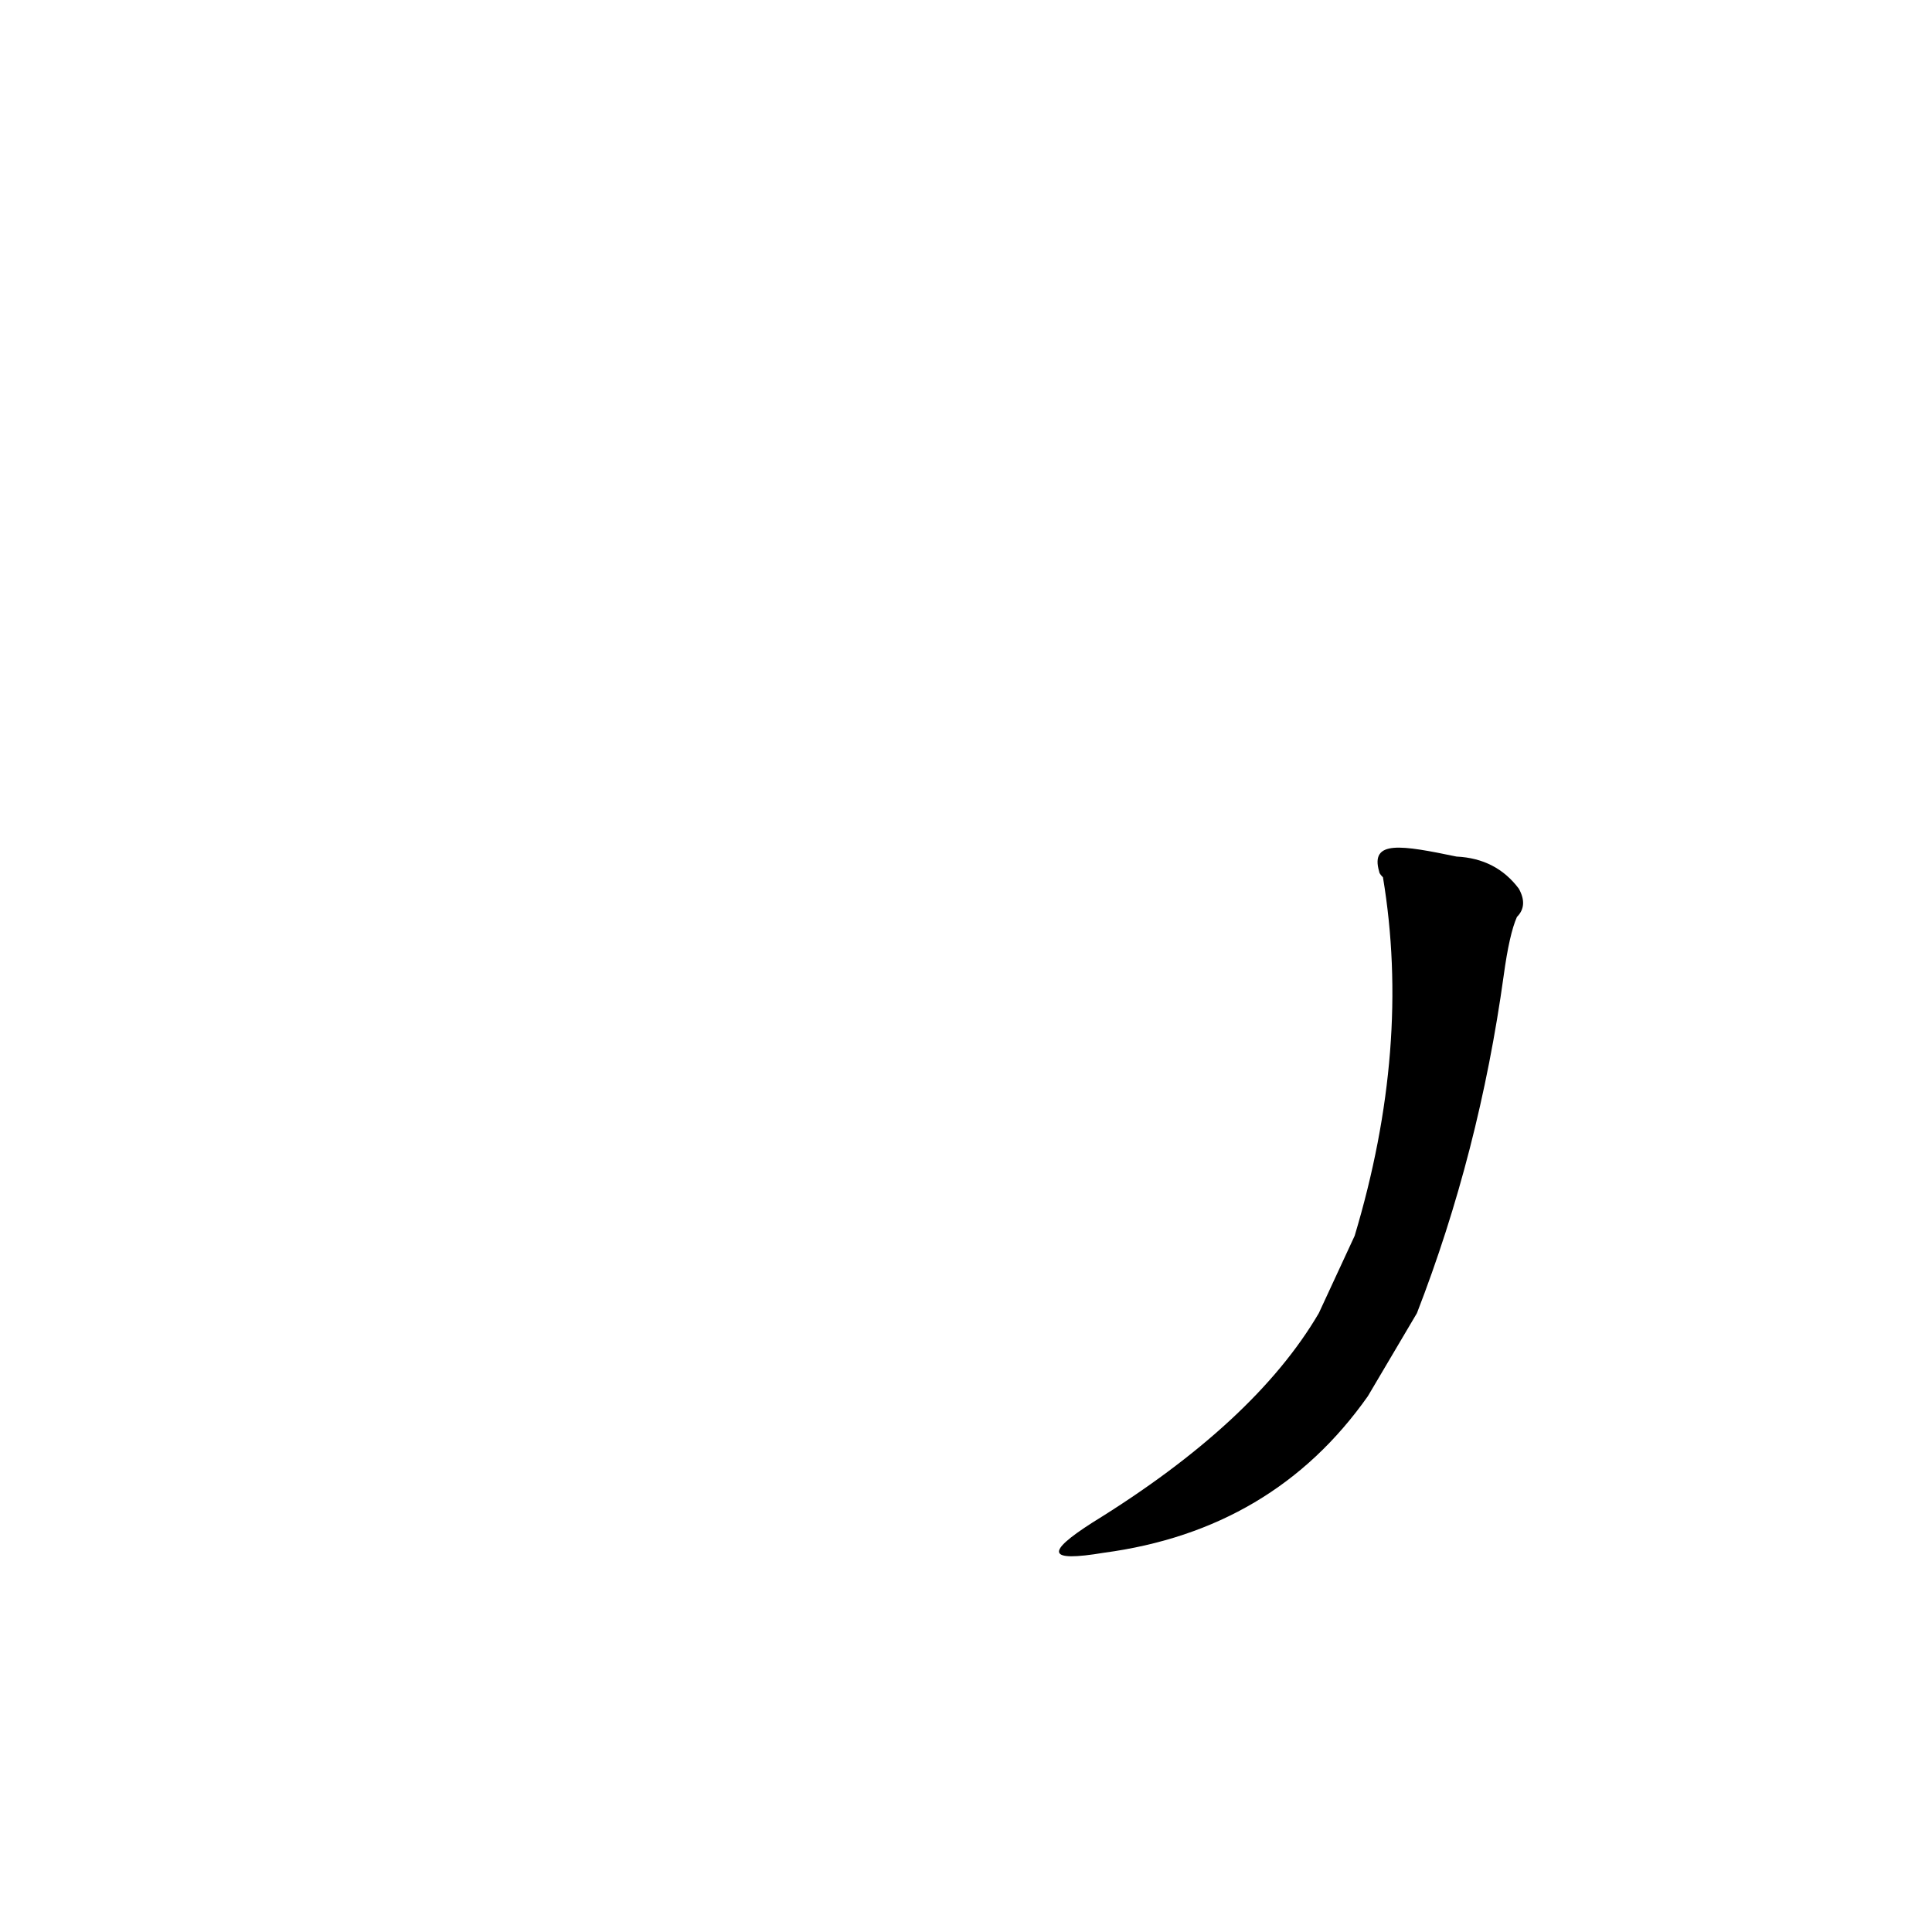 <?xml version='1.0' encoding='utf-8'?>
<svg xmlns="http://www.w3.org/2000/svg" version="1.1" viewBox="0 0 1024 1024"><g transform="scale(1, -1) translate(0, -900)"><path d="M 751 204 Q 784 289 797 383 Q 800 405 804 414 Q 810 420 805 429 Q 793 445 772 446 C 743 452 726 455 731 438 Q 731 437 733 435 Q 748 345 718 245 L 699 204 Q 665 146 579 93 C 554 77 555 72 585 77 Q 675 89 725 160 L 751 204 Z" fill="black" /></g></svg>